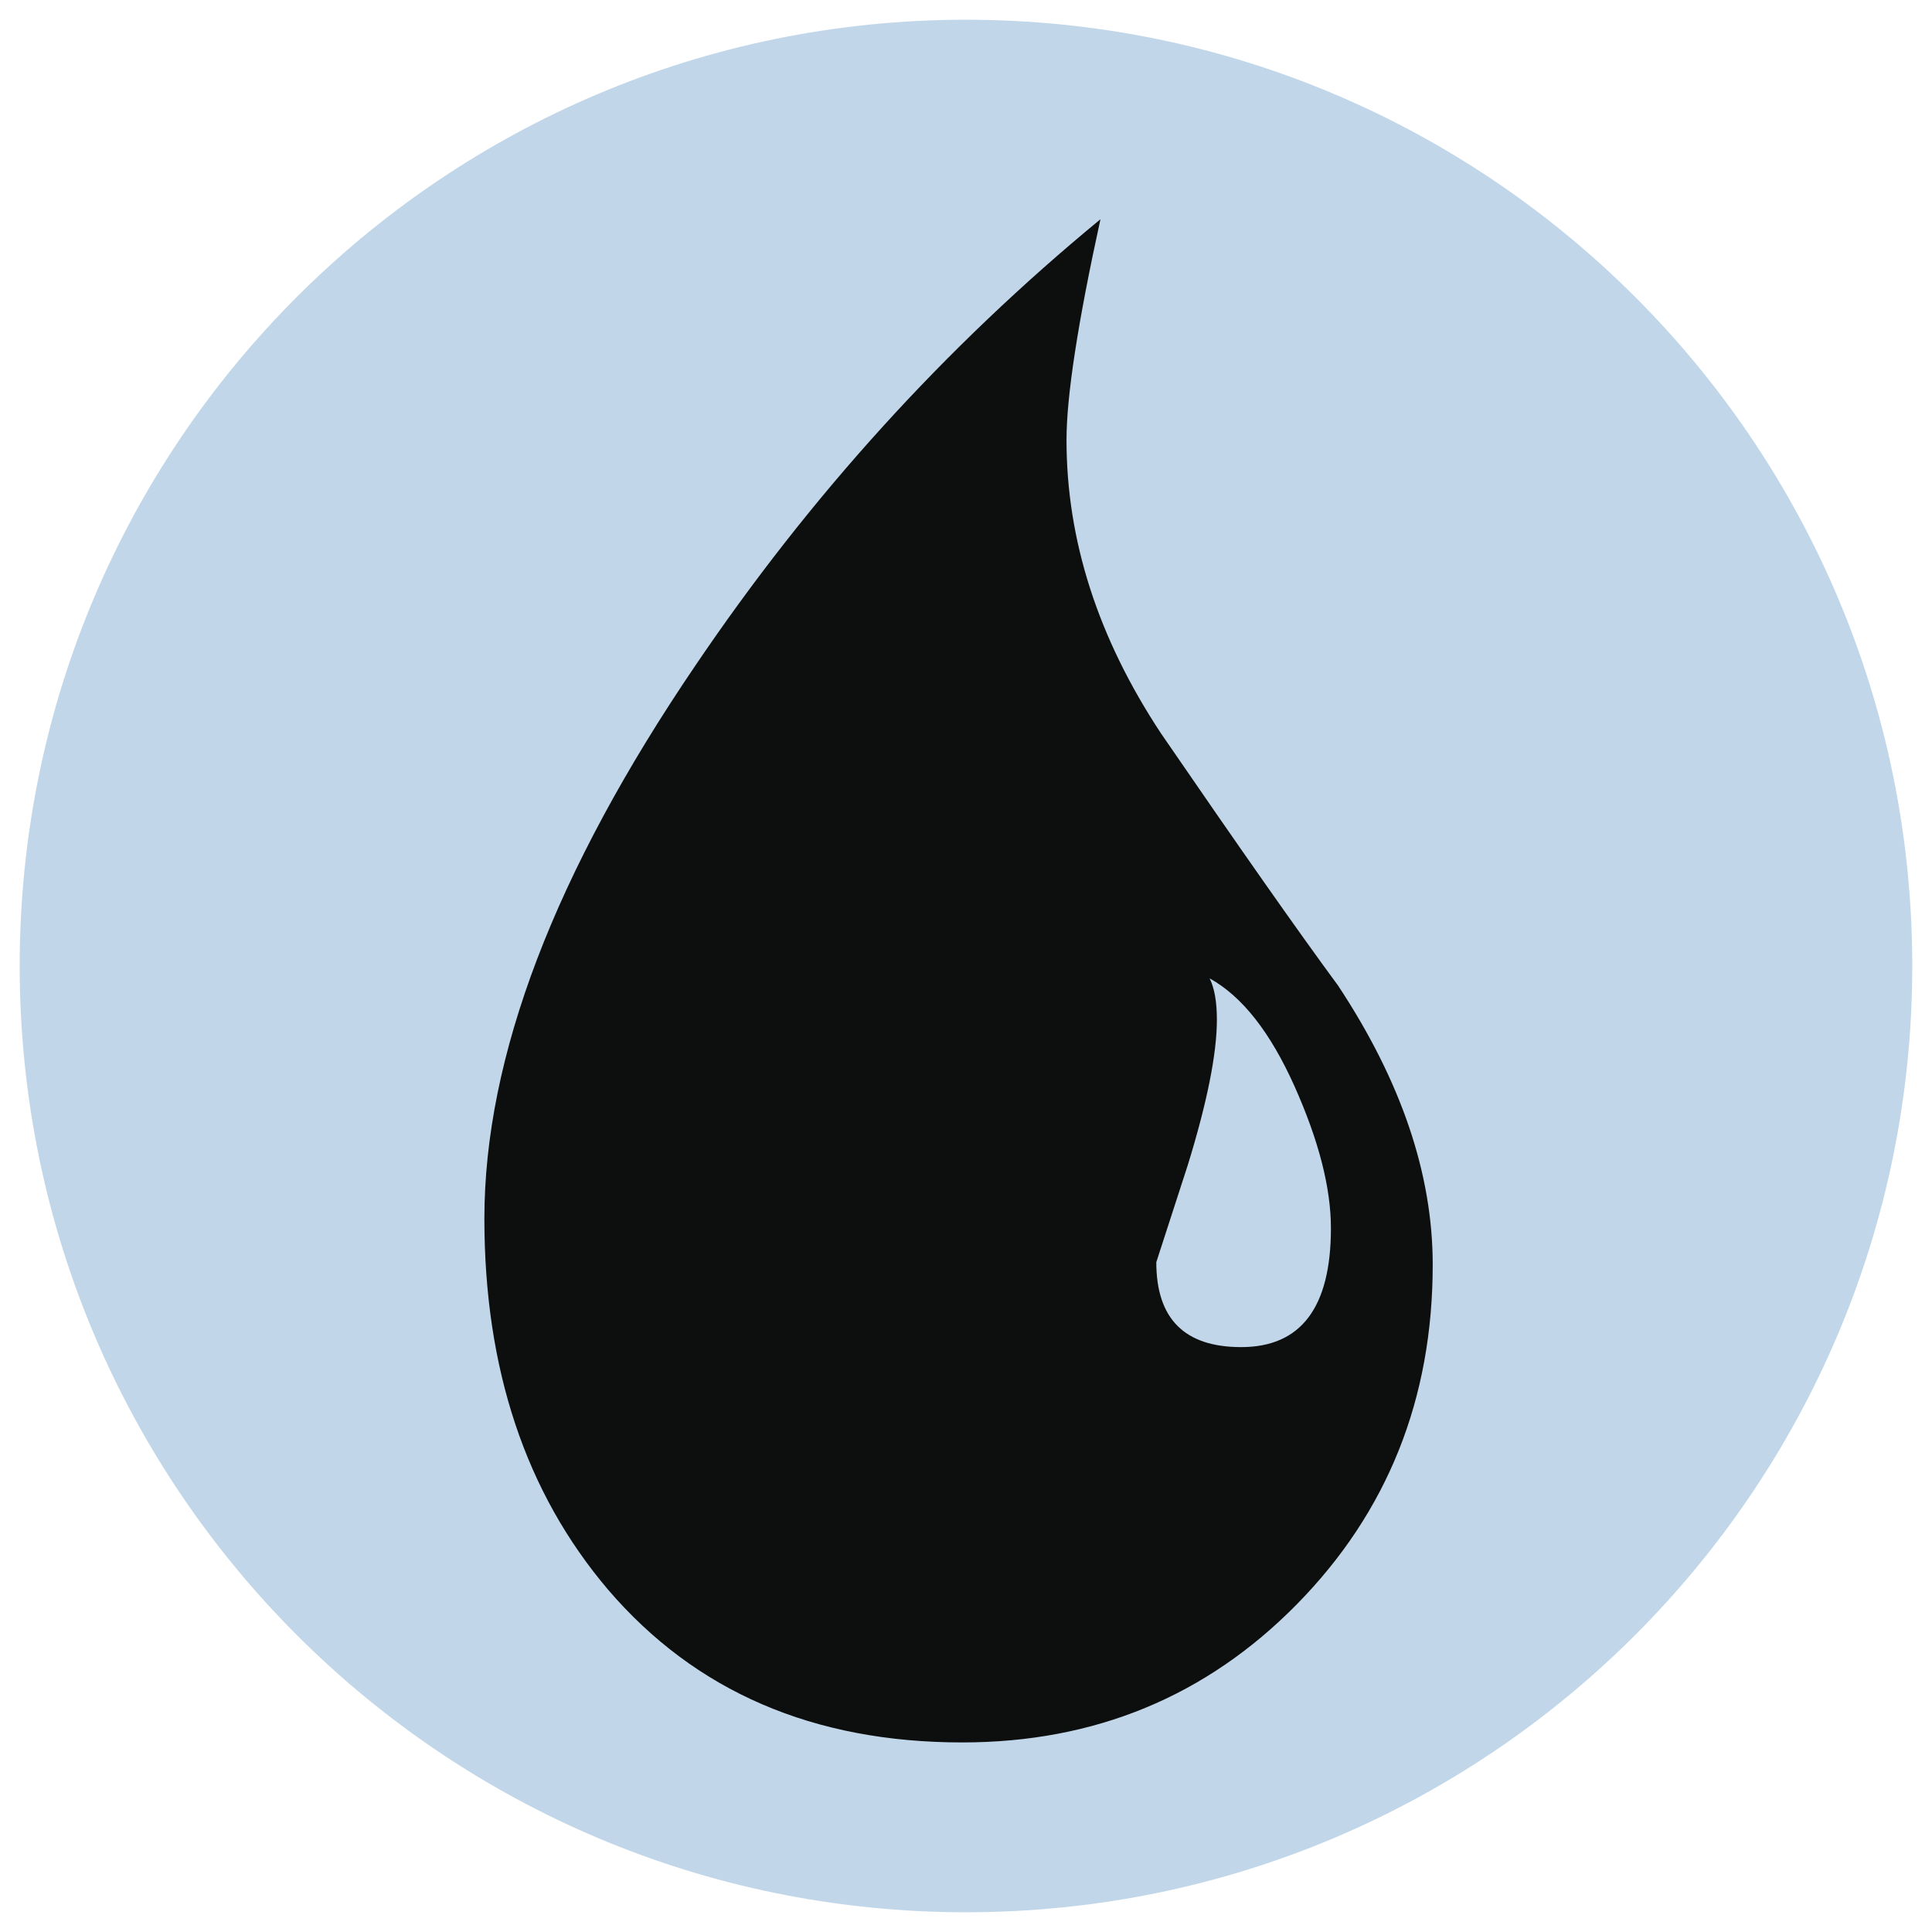 <svg width="42" height="42" viewBox="0 0 42 42" fill="none" xmlns="http://www.w3.org/2000/svg">
<path d="M21 41.571C32.361 41.571 41.571 32.361 41.571 21C41.571 9.639 32.361 0.429 21 0.429C9.639 0.429 0.428 9.639 0.428 21C0.428 32.361 9.639 41.571 21 41.571Z" fill="#C1D7E9"/>
<path d="M28.195 34.873C26.225 36.877 23.799 37.879 20.918 37.879C17.683 37.879 15.117 36.773 13.219 34.558C11.426 32.448 10.53 29.76 10.53 26.491C10.53 22.977 12.059 18.968 15.117 14.468C17.612 10.778 20.548 7.543 23.923 4.766C23.43 7.016 23.185 8.615 23.185 9.564C23.185 11.745 23.869 13.871 25.24 15.945C26.928 18.405 28.21 20.234 29.09 21.428C30.461 23.503 31.146 25.524 31.146 27.491C31.147 30.41 30.163 32.87 28.195 34.873ZM28.142 23.615C27.615 22.438 26.999 21.656 26.296 21.269C26.401 21.48 26.454 21.779 26.454 22.166C26.454 22.904 26.244 23.959 25.821 25.329L25.137 27.439C25.137 28.669 25.751 29.285 26.982 29.285C28.282 29.285 28.933 28.423 28.933 26.7C28.933 25.822 28.669 24.795 28.142 23.615Z" fill="#0D0F0F"/>
</svg>

